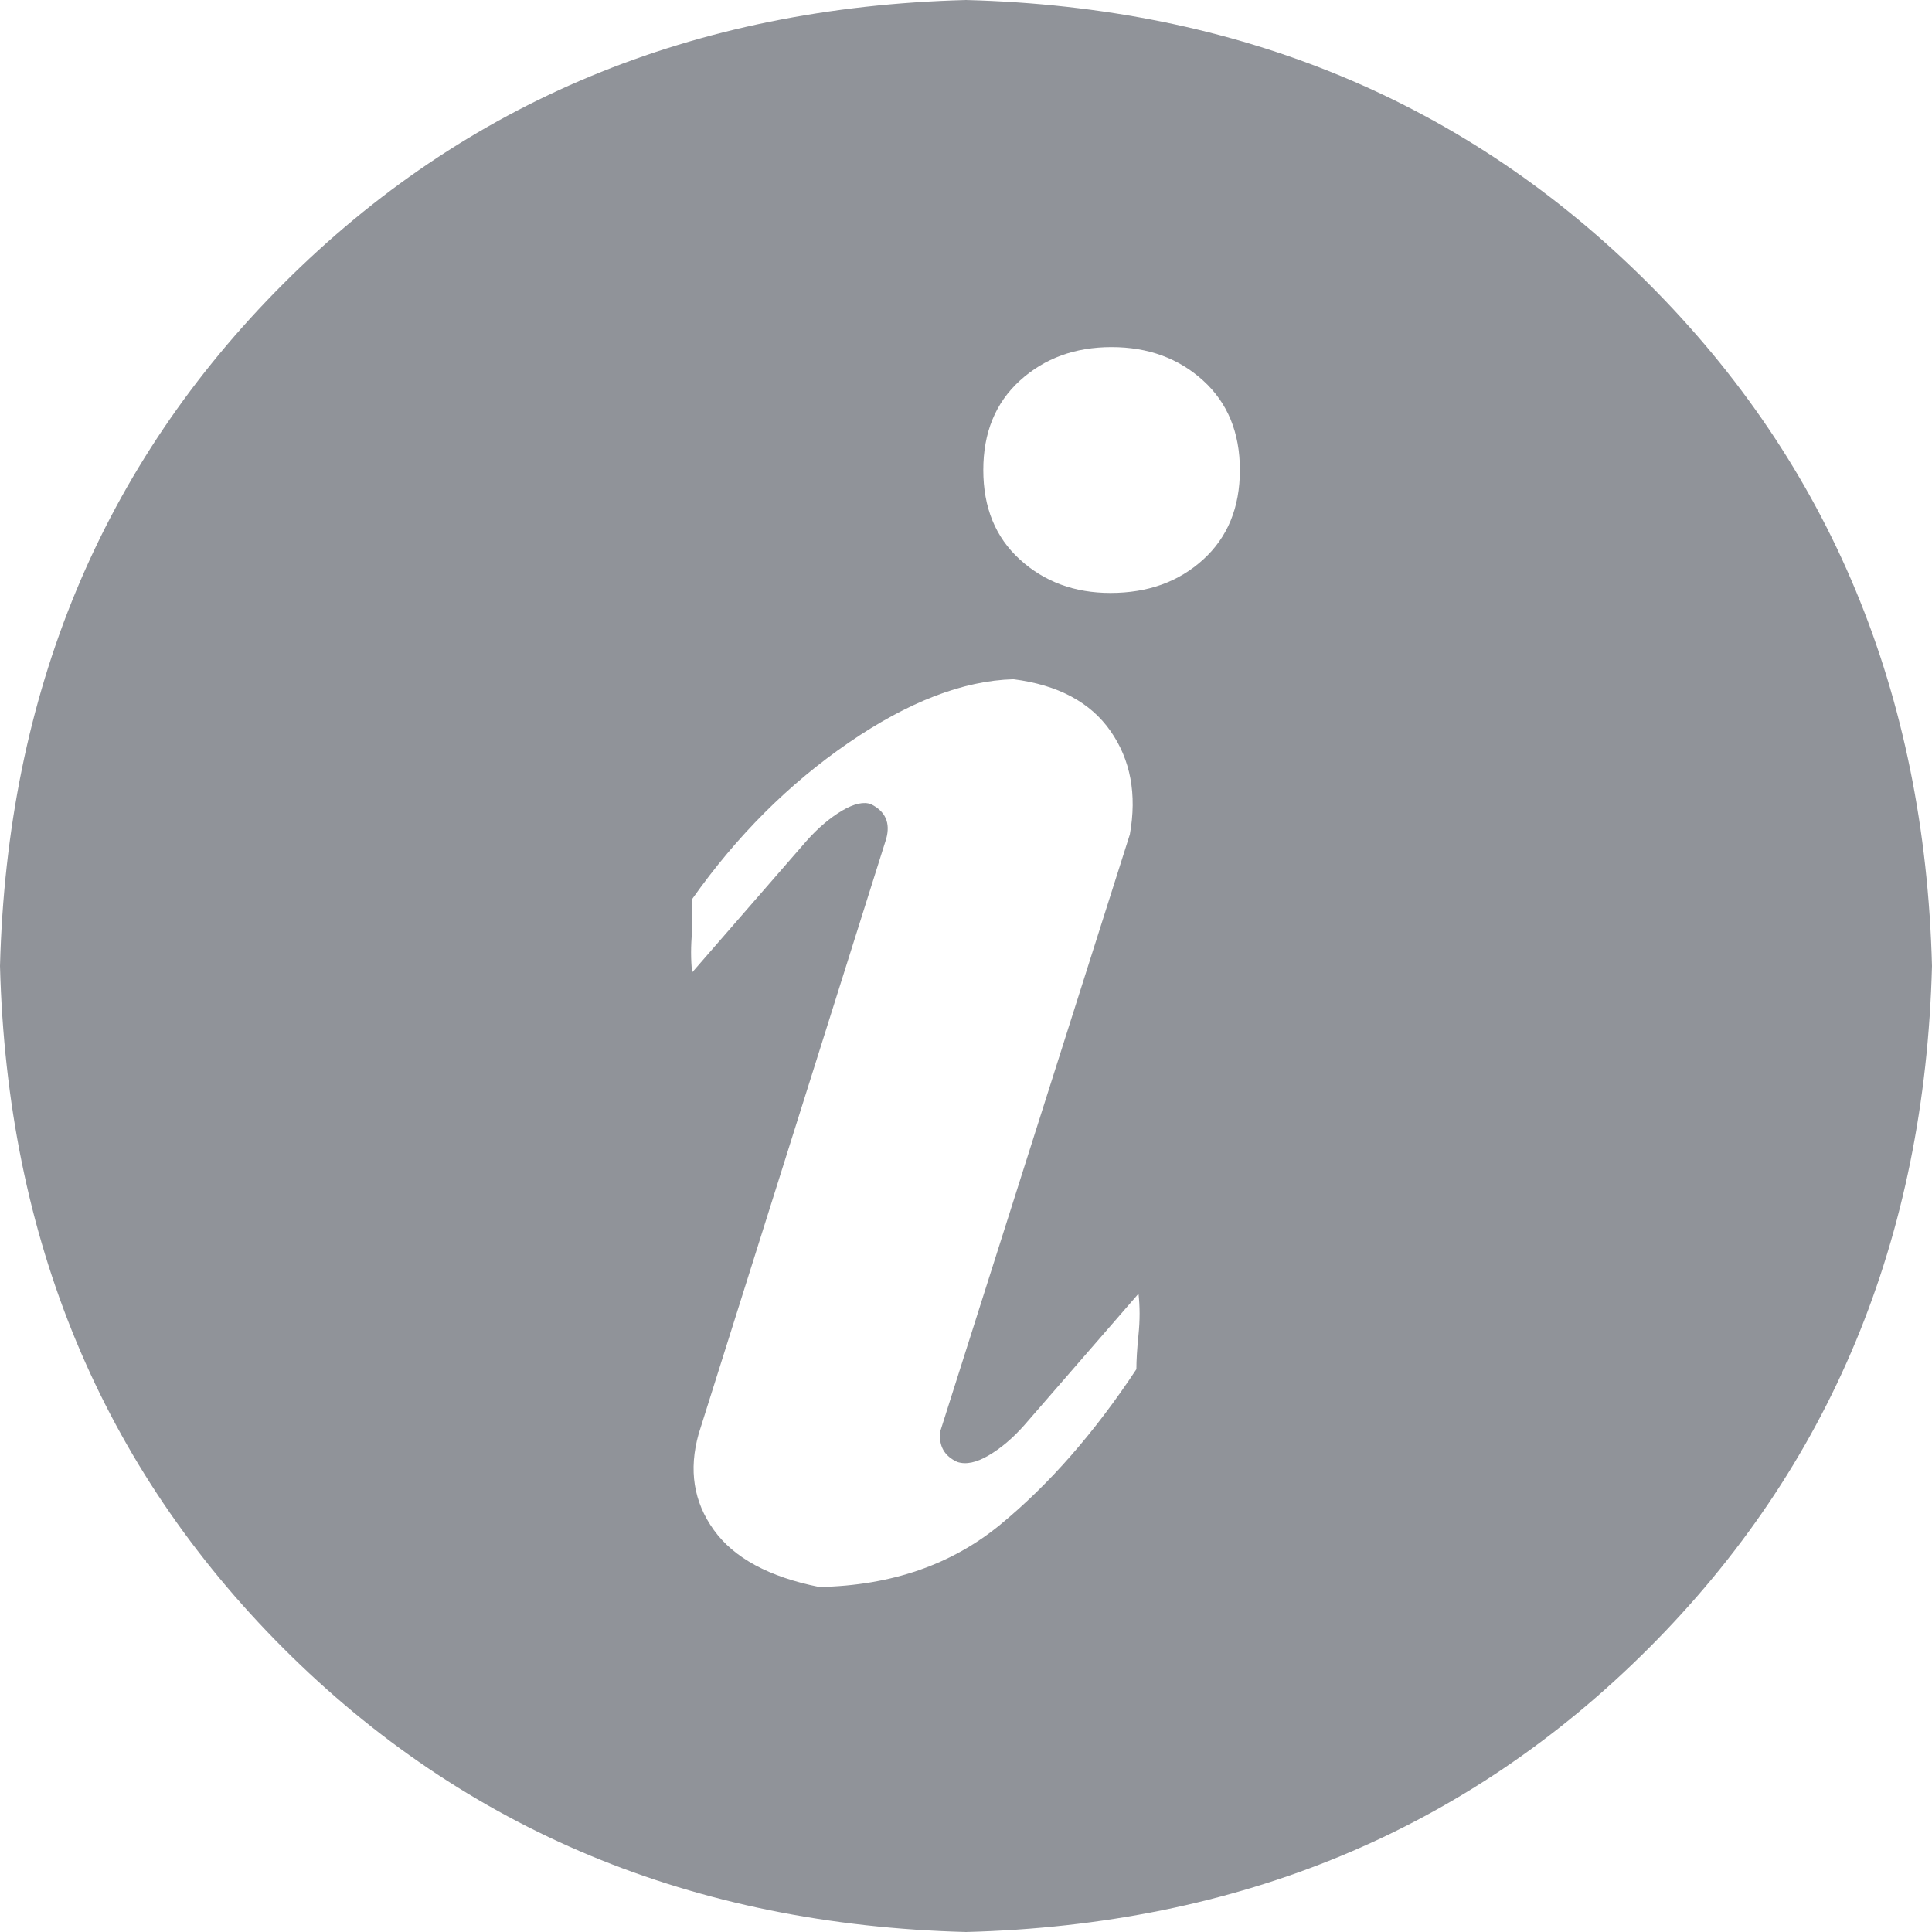<?xml version="1.0" encoding="UTF-8"?>
<svg width="21px" height="21px" viewBox="0 0 21 21" version="1.1" xmlns="http://www.w3.org/2000/svg" xmlns:xlink="http://www.w3.org/1999/xlink">
    <!-- Generator: Sketch 61 (89581) - https://sketch.com -->
    <title>3</title>
    <desc>Created with Sketch.</desc>
    <g id="页面-1" stroke="none" stroke-width="1" fill="none" fill-rule="evenodd">
        <g id="3" fill="#909399">
            <g id="info">
                <g id="形状">
                    <path d="M10.5,0 C13.469,0.078 15.941,1.105 17.918,3.082 C19.895,5.059 20.922,7.531 21,10.5 C20.922,13.469 19.895,15.941 17.918,17.918 C15.941,19.895 13.469,20.922 10.5,21 C7.531,20.922 5.059,19.895 3.082,17.918 C1.105,15.941 0.078,13.469 0,10.5 C0.078,7.531 1.105,5.059 3.082,3.082 C5.059,1.105 7.531,0.078 10.5,0 Z M12.07,6.445 C12.477,6.445 12.812,6.324 13.078,6.082 C13.344,5.84 13.477,5.516 13.477,5.109 C13.477,4.703 13.344,4.379 13.078,4.137 C12.812,3.895 12.48,3.773 12.082,3.773 C11.684,3.773 11.352,3.895 11.086,4.137 C10.82,4.379 10.688,4.703 10.688,5.109 C10.688,5.516 10.82,5.84 11.086,6.082 C11.352,6.324 11.68,6.445 12.07,6.445 Z M12.352,14.883 C12.352,14.789 12.359,14.664 12.375,14.508 C12.391,14.352 12.391,14.203 12.375,14.062 L11.133,15.492 C11.008,15.633 10.879,15.742 10.746,15.82 C10.613,15.898 10.5,15.922 10.406,15.891 C10.266,15.828 10.203,15.719 10.219,15.562 L12.281,9.07 C12.359,8.633 12.289,8.258 12.07,7.945 C11.852,7.633 11.5,7.445 11.016,7.383 C10.469,7.398 9.871,7.629 9.223,8.074 C8.574,8.52 8.008,9.086 7.523,9.773 L7.523,10.125 C7.508,10.281 7.508,10.43 7.523,10.57 L8.766,9.141 C8.891,9 9.02,8.891 9.152,8.812 C9.285,8.734 9.391,8.711 9.469,8.742 C9.625,8.82 9.68,8.945 9.633,9.117 L7.594,15.586 C7.484,15.977 7.539,16.324 7.758,16.629 C7.977,16.934 8.359,17.141 8.906,17.25 C9.688,17.234 10.344,17.008 10.875,16.57 C11.406,16.133 11.898,15.57 12.352,14.883 Z"></path>
                </g>
            </g>
        </g>
    </g>
</svg>